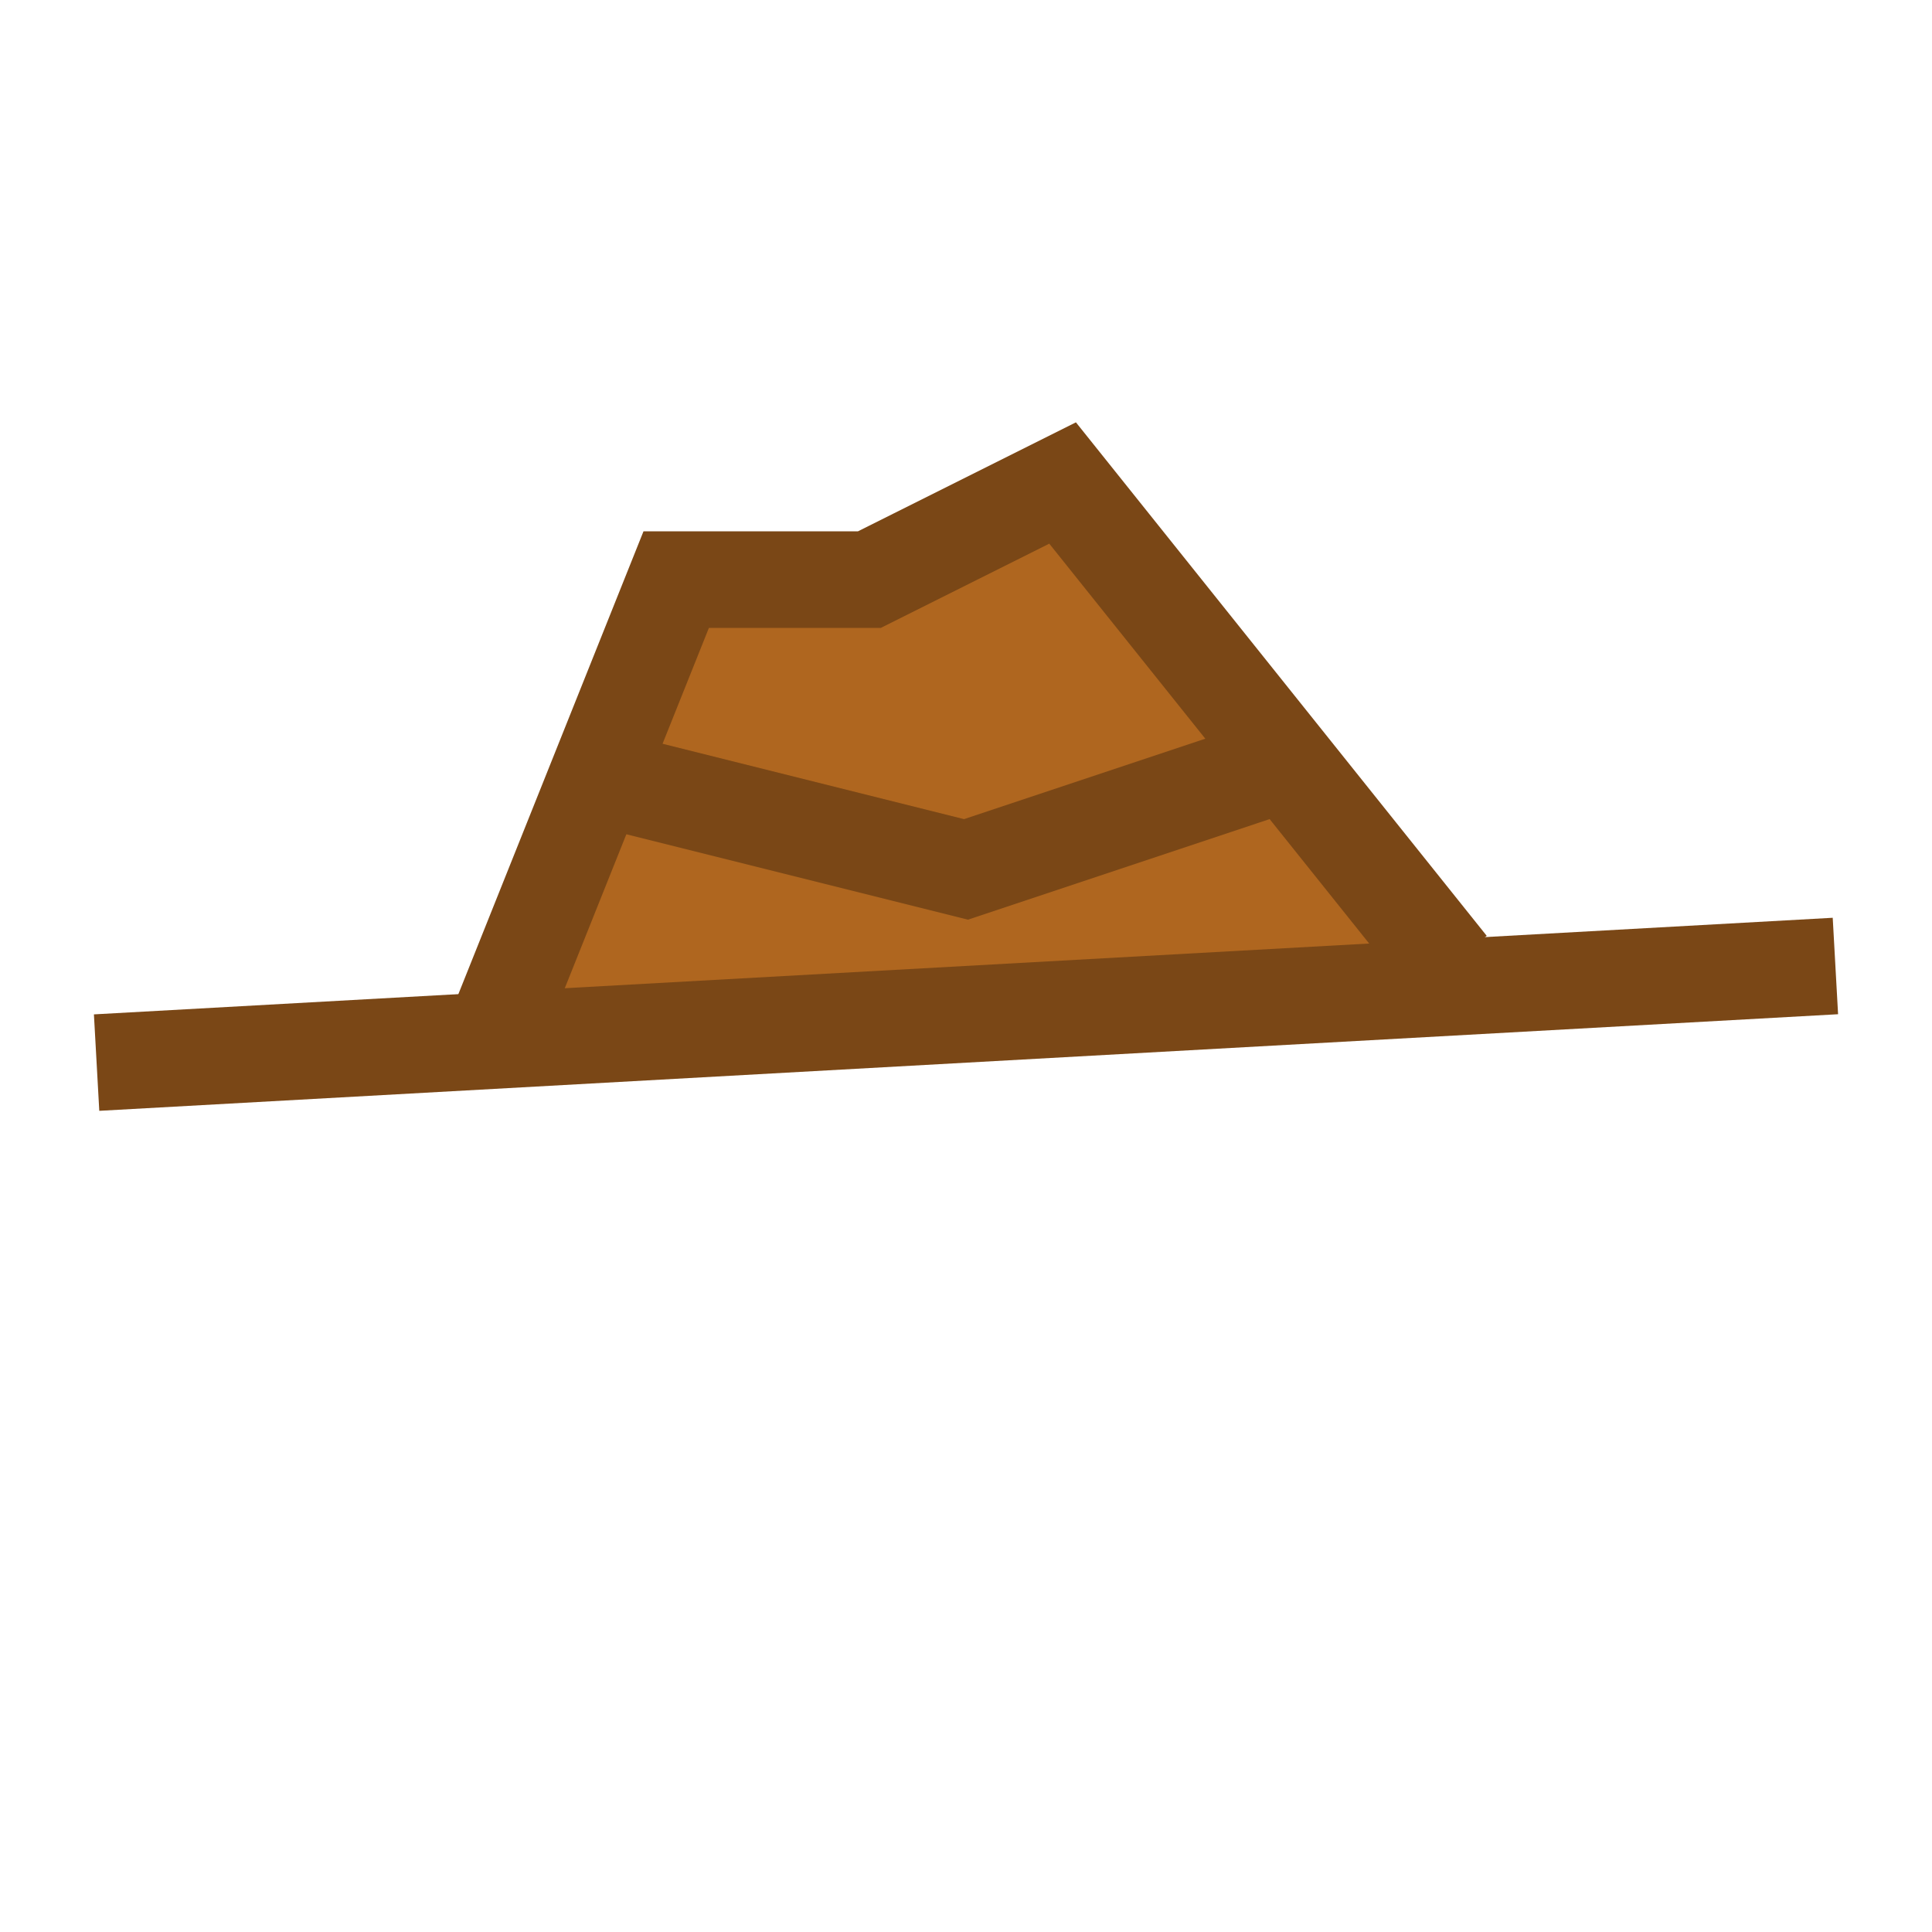<?xml version="1.0" encoding="UTF-8" standalone="no"?>
<!-- Created with Inkscape (http://www.inkscape.org/) -->

<svg
   xmlns:dc="http://purl.org/dc/elements/1.1/"
   xmlns:cc="http://creativecommons.org/ns#"
   xmlns:rdf="http://www.w3.org/1999/02/22-rdf-syntax-ns#"
   xmlns:svg="http://www.w3.org/2000/svg"
   xmlns="http://www.w3.org/2000/svg"
   xmlns:sodipodi="http://sodipodi.sourceforge.net/DTD/sodipodi-0.dtd"
   xmlns:inkscape="http://www.inkscape.org/namespaces/inkscape"
   viewBox="0 0 20 20"
   version="1.1"
   id="svg8"
   inkscape:version="0.92.3 (2405546, 2018-03-11)"
   sodipodi:docname="hero-hat.svg">
  <defs
     id="defs2" />
  <sodipodi:namedview
     id="base"
     pagecolor="#ffffff"
     bordercolor="#666666"
     borderopacity="1.0"
     inkscape:pageopacity="0.0"
     inkscape:pageshadow="2"
     inkscape:zoom="31.678384"
     inkscape:cx="8.7168386"
     inkscape:cy="10.791148"
     inkscape:document-units="px"
     inkscape:current-layer="layer1"
     showgrid="true"
     inkscape:window-width="1920"
     inkscape:window-height="1017"
     inkscape:window-x="-8"
     inkscape:window-y="-8"
     inkscape:window-maximized="1"
     units="px">
    <inkscape:grid
       type="xygrid"
       id="grid1136" />
  </sodipodi:namedview>
  <g
     inkscape:label="Layer 1"
     inkscape:groupmode="layer"
     id="layer1">
    <path
       style="fill:#af661f;fill-opacity:1;stroke:#7a4716;stroke-width:1px;stroke-linecap:butt;stroke-linejoin:miter;stroke-opacity:1"
       d="M 5,11 7,6 h 2 l 2,-1 4,5"
       id="path4544"
       inkscape:connector-curvature="0"
       sodipodi:nodetypes="ccccc" />
    <path
       style="fill:none;stroke:#7a4716;stroke-width:1px;stroke-linecap:butt;stroke-linejoin:miter;stroke-opacity:1"
       d="M 1,11 19,10"
       id="path4542"
       inkscape:connector-curvature="0"
       sodipodi:nodetypes="cc" />
    <path
       style="fill:none;stroke:#7a4716;stroke-width:1px;stroke-linecap:butt;stroke-linejoin:miter;stroke-opacity:1"
       d="m 6,8 4,1 3,-1"
       id="path4548"
       inkscape:connector-curvature="0"
       sodipodi:nodetypes="ccc" />
  </g>
</svg>
